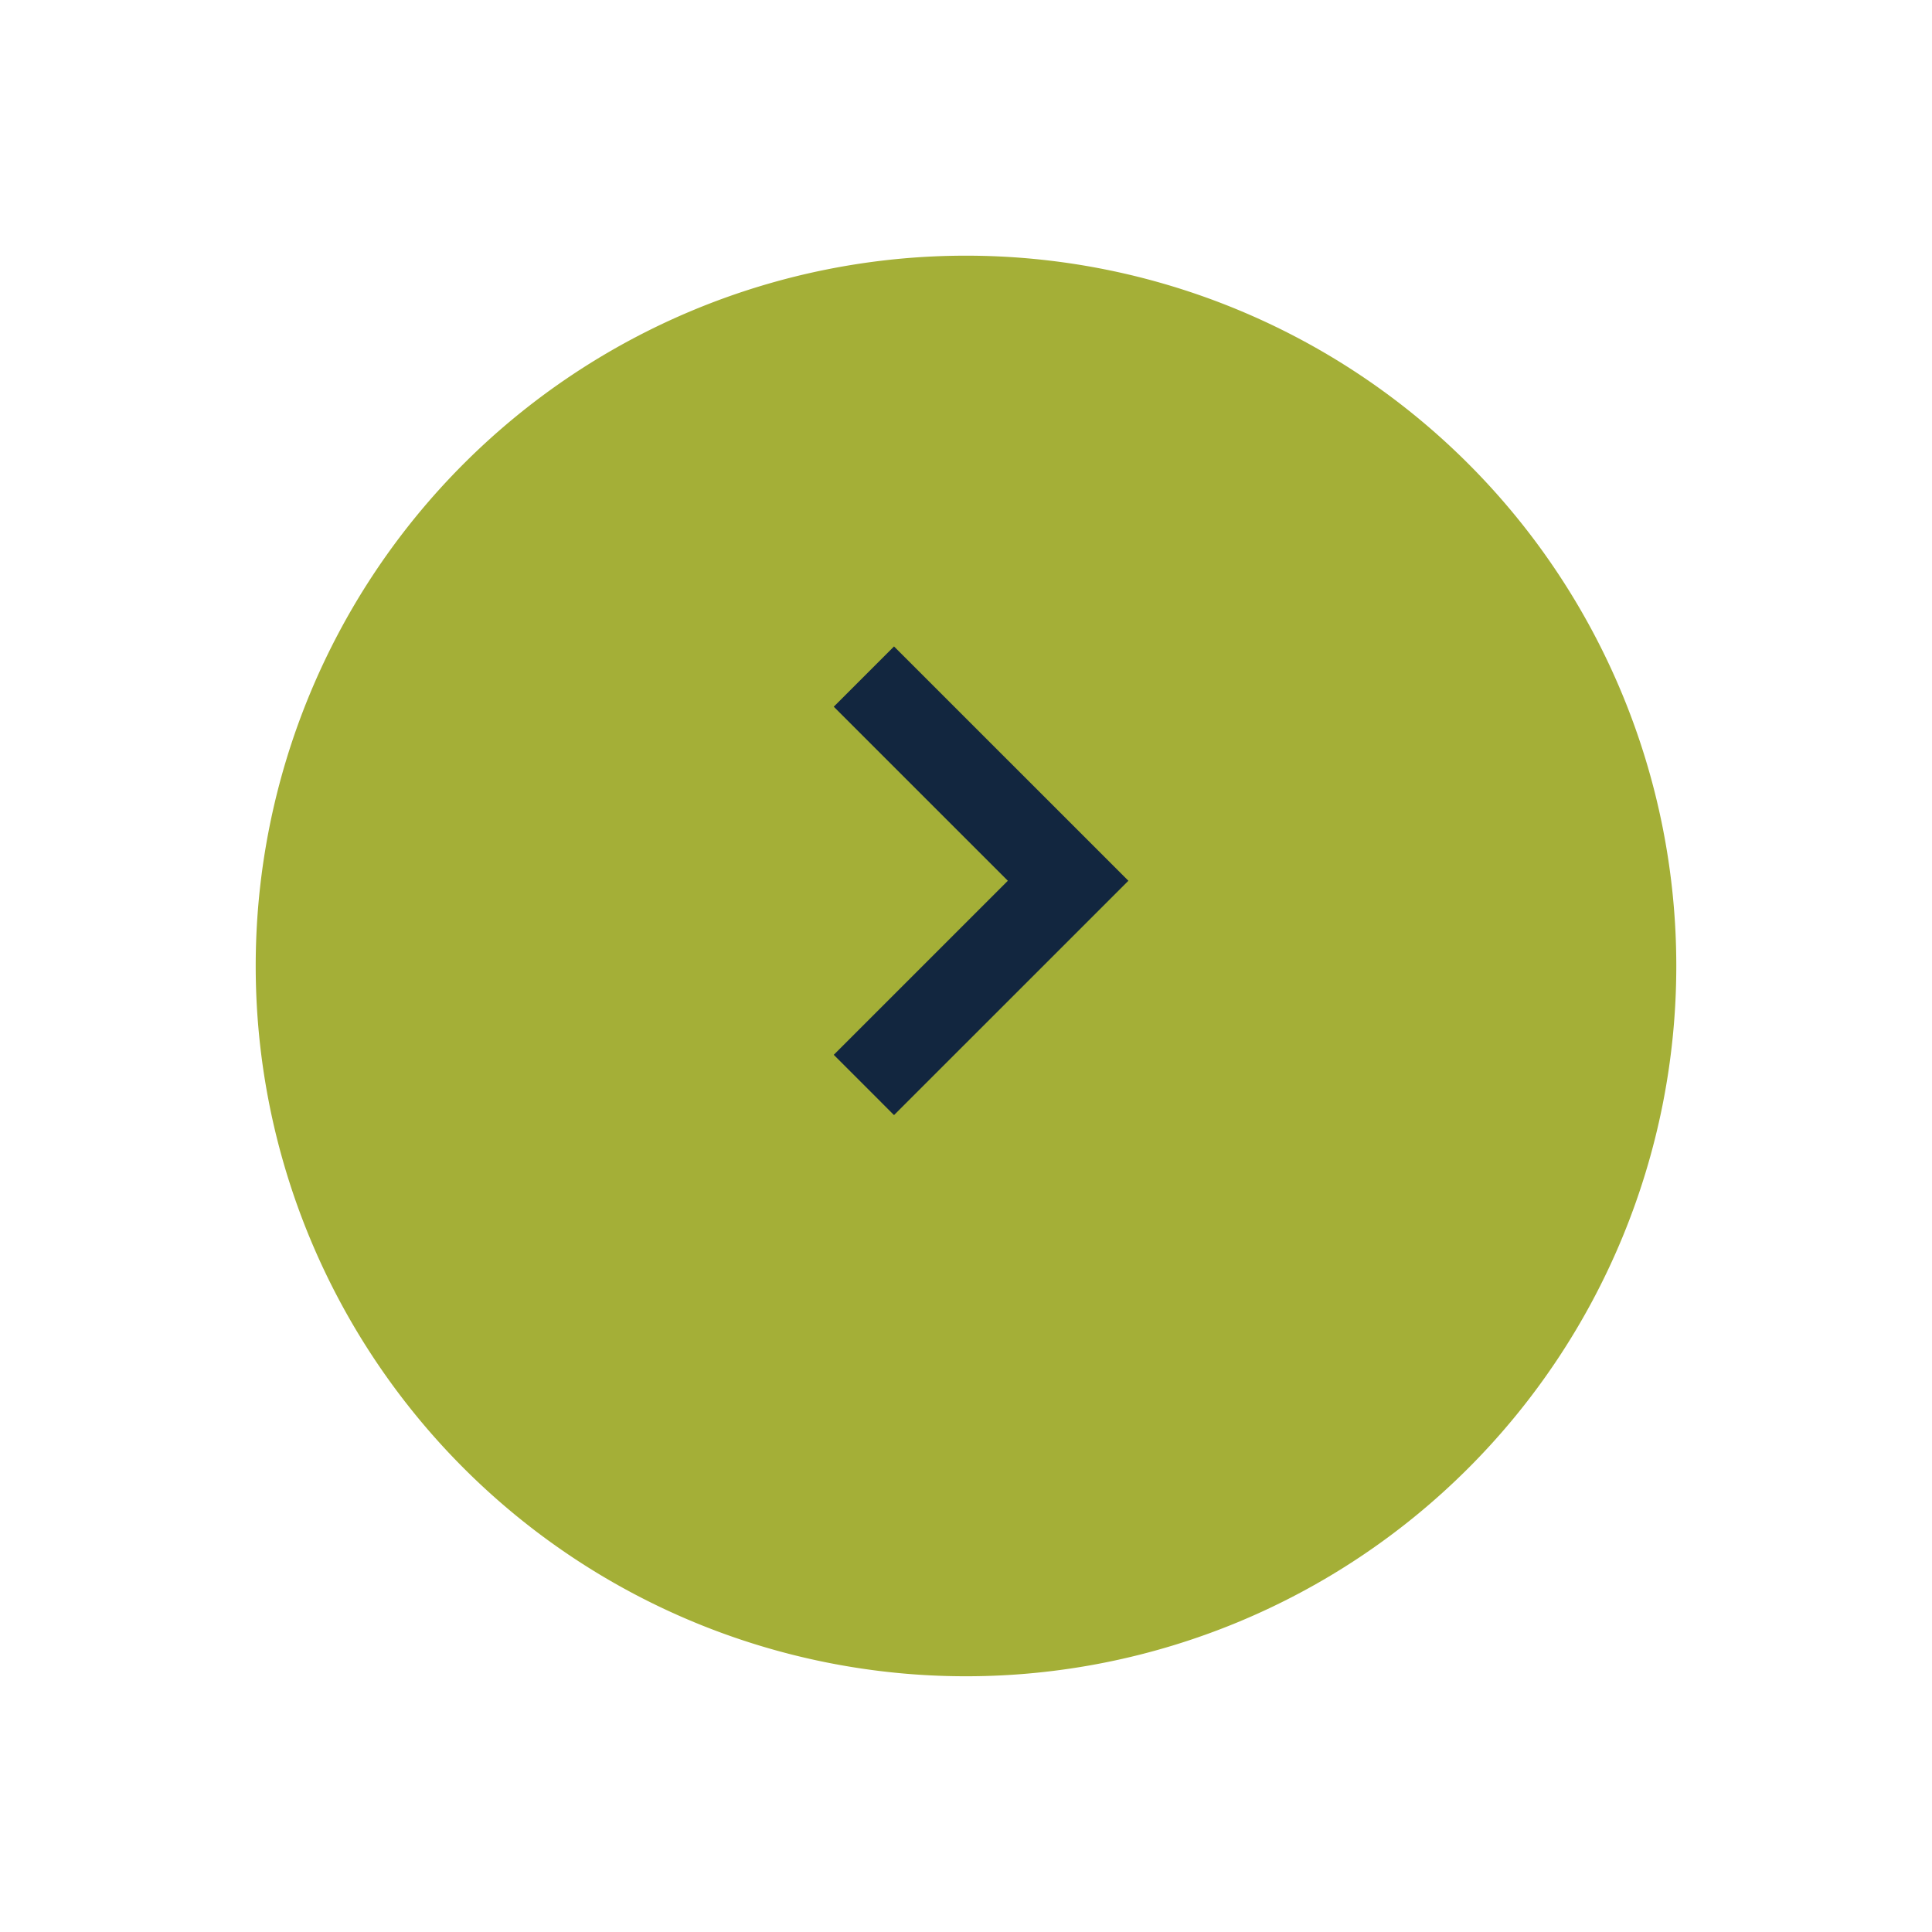 <svg xmlns="http://www.w3.org/2000/svg" xmlns:xlink="http://www.w3.org/1999/xlink" width="68" height="68" viewBox="0 0 68 68">
  <defs>
    <filter id="Trazado_621361" x="0" y="0" width="68" height="68" filterUnits="userSpaceOnUse">
      <feOffset dy="3" input="SourceAlpha"/>
      <feGaussianBlur stdDeviation="3" result="blur"/>
      <feFlood flood-opacity="0.161"/>
      <feComposite operator="in" in2="blur"/>
      <feComposite in="SourceGraphic"/>
    </filter>
  </defs>
  <g id="Grupo_1098992" data-name="Grupo 1098992" transform="translate(9 5.999)">
    <g transform="matrix(1, 0, 0, 1, -9, -6)" filter="url(#Trazado_621361)">
      <path id="Trazado_621361-2" data-name="Trazado 621361" d="M25,0A25,25,0,1,0,50,25,25,25,0,0,0,25,0Z" transform="translate(9 6)" fill="#a4af37"/>
    </g>
    <path id="Trazado_113514" data-name="Trazado 113514" d="M0,14.374,7.188,7.187,0,0" transform="translate(21.406 17.814)" fill="none" stroke="#12263f" stroke-width="3"/>
  </g>
</svg>
